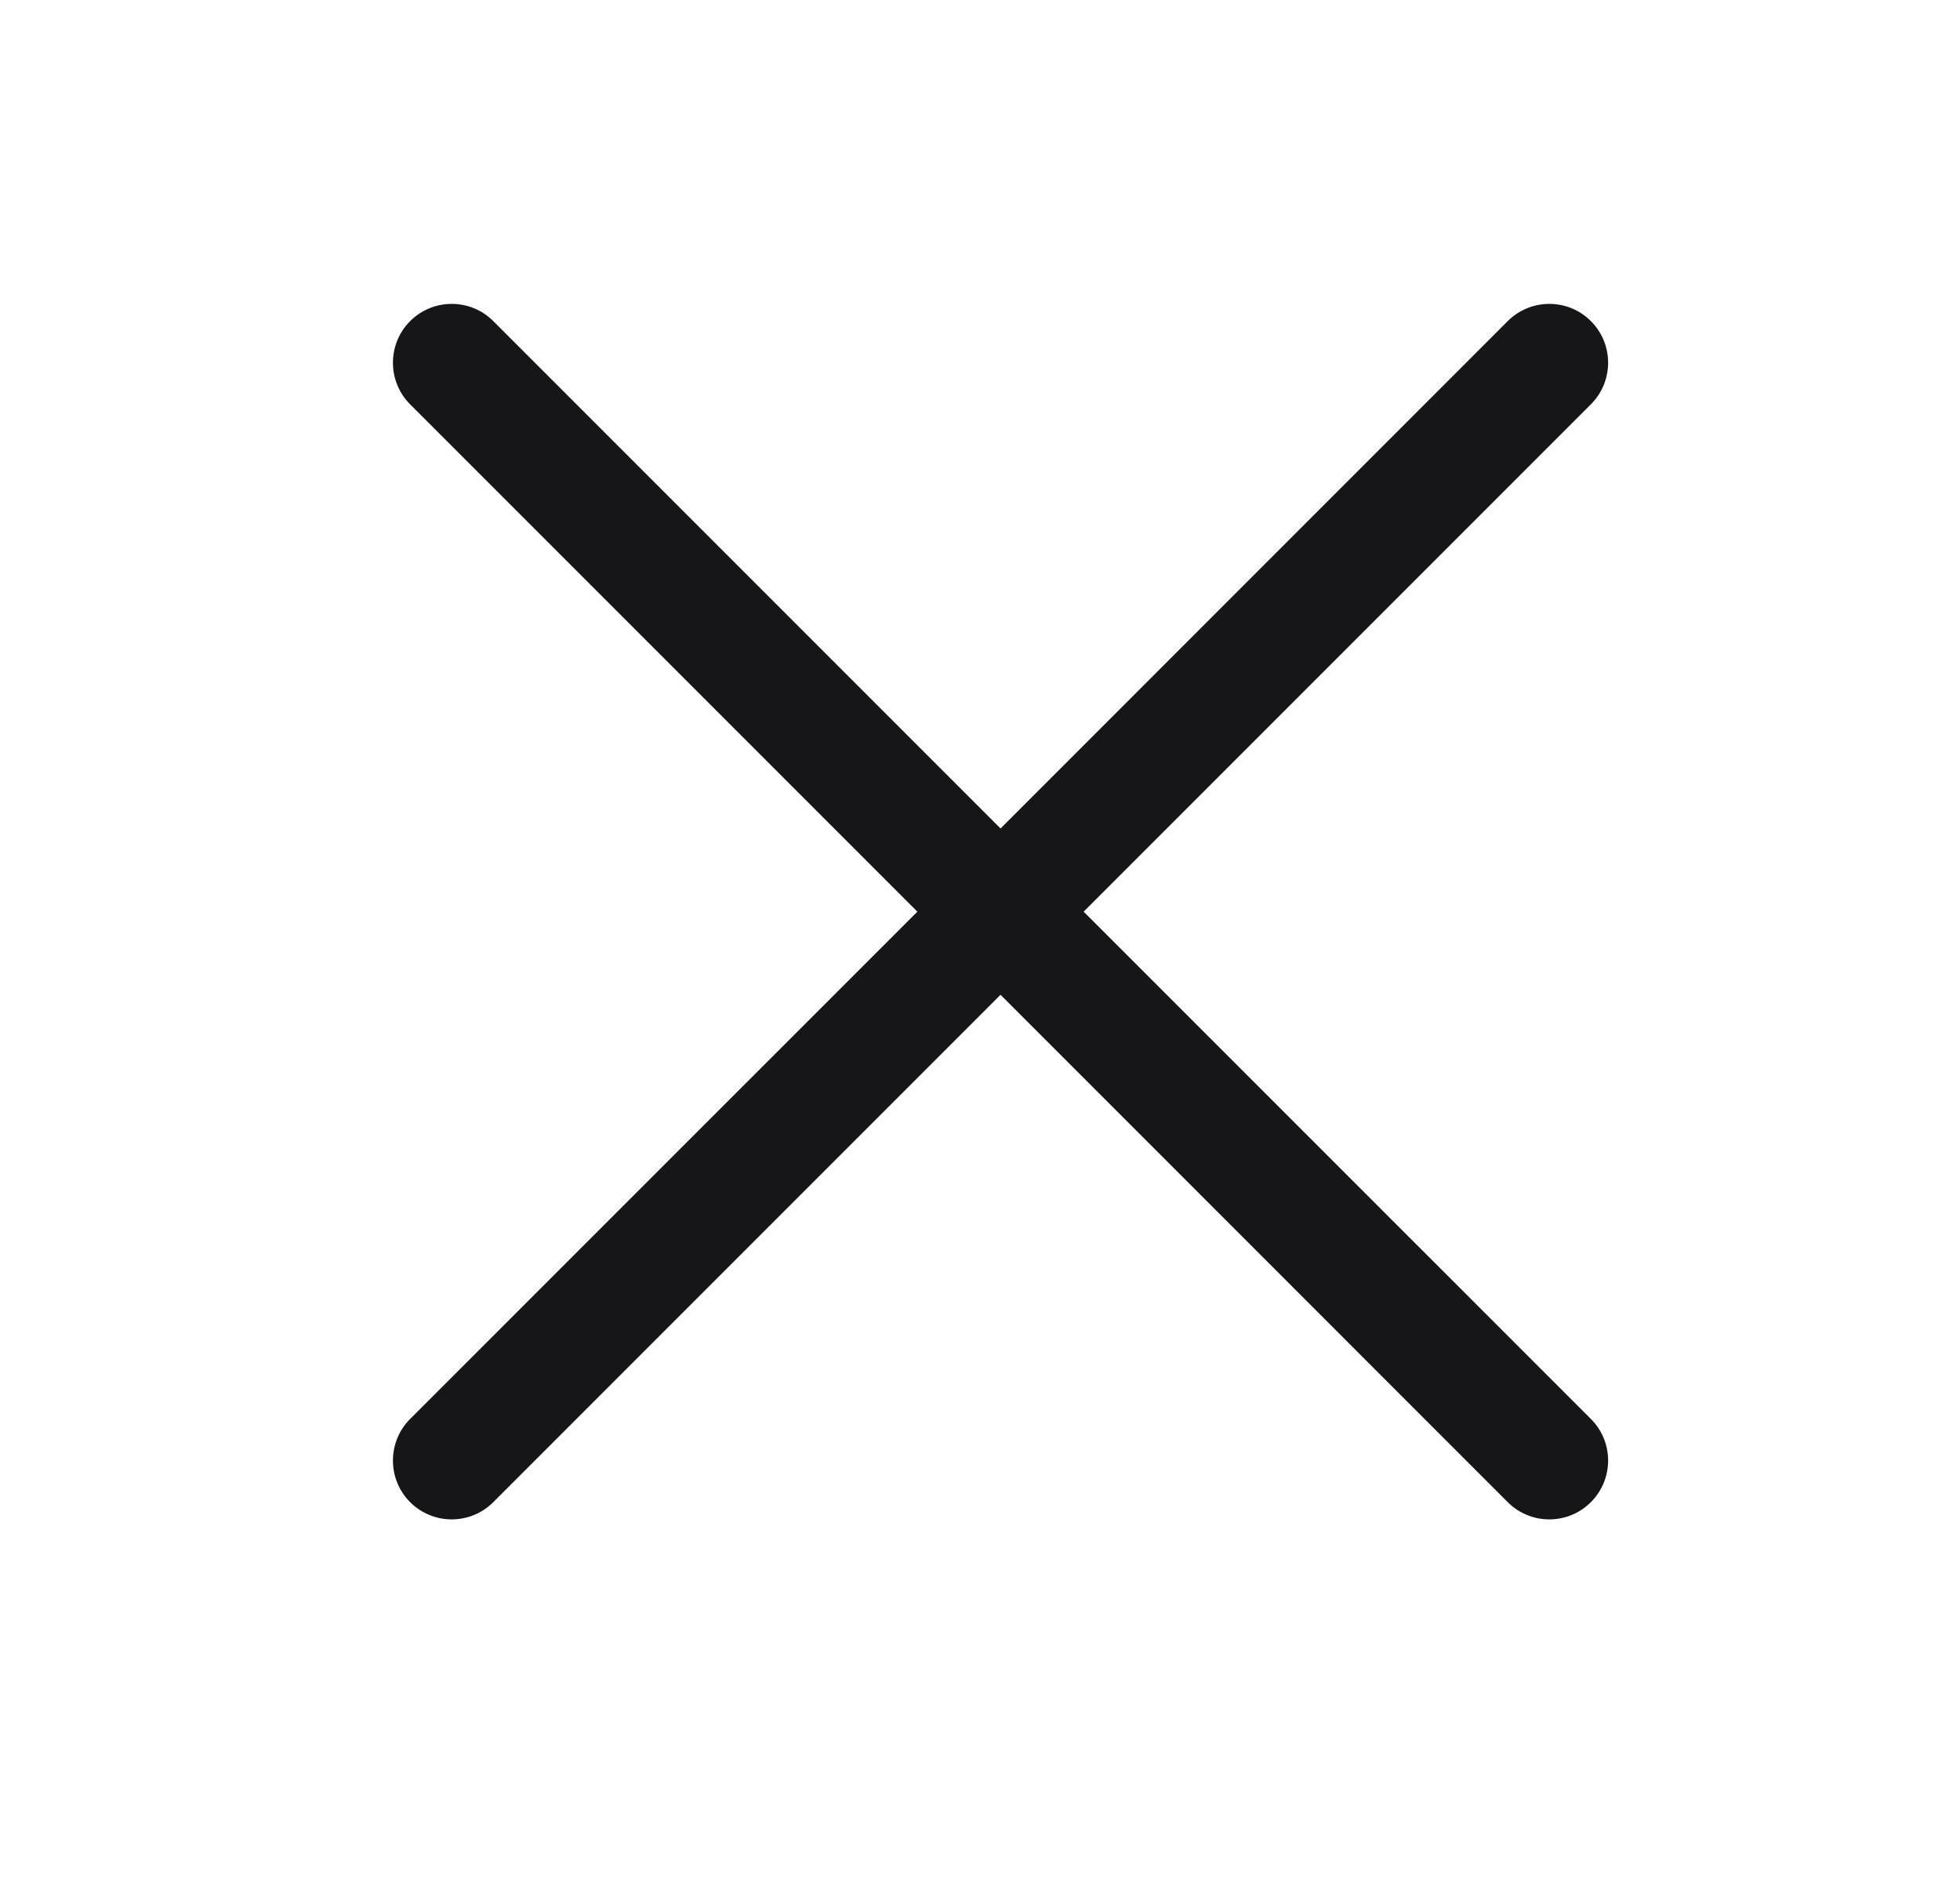 <svg width="25" height="24" viewBox="0 0 25 24" fill="none" xmlns="http://www.w3.org/2000/svg">
<path fill-rule="evenodd" clip-rule="evenodd" d="M5.231 4.095C5.524 3.802 5.999 3.802 6.292 4.095L12.762 10.565L19.231 4.095C19.524 3.802 19.999 3.802 20.292 4.095C20.585 4.388 20.585 4.863 20.292 5.156L13.822 11.626L20.292 18.095C20.585 18.388 20.585 18.863 20.292 19.156C19.999 19.449 19.524 19.449 19.231 19.156L12.762 12.686L6.292 19.156C5.999 19.449 5.524 19.449 5.231 19.156C4.939 18.863 4.939 18.388 5.231 18.095L11.701 11.626L5.231 5.156C4.939 4.863 4.939 4.388 5.231 4.095Z" fill="#161618"/>
</svg>
